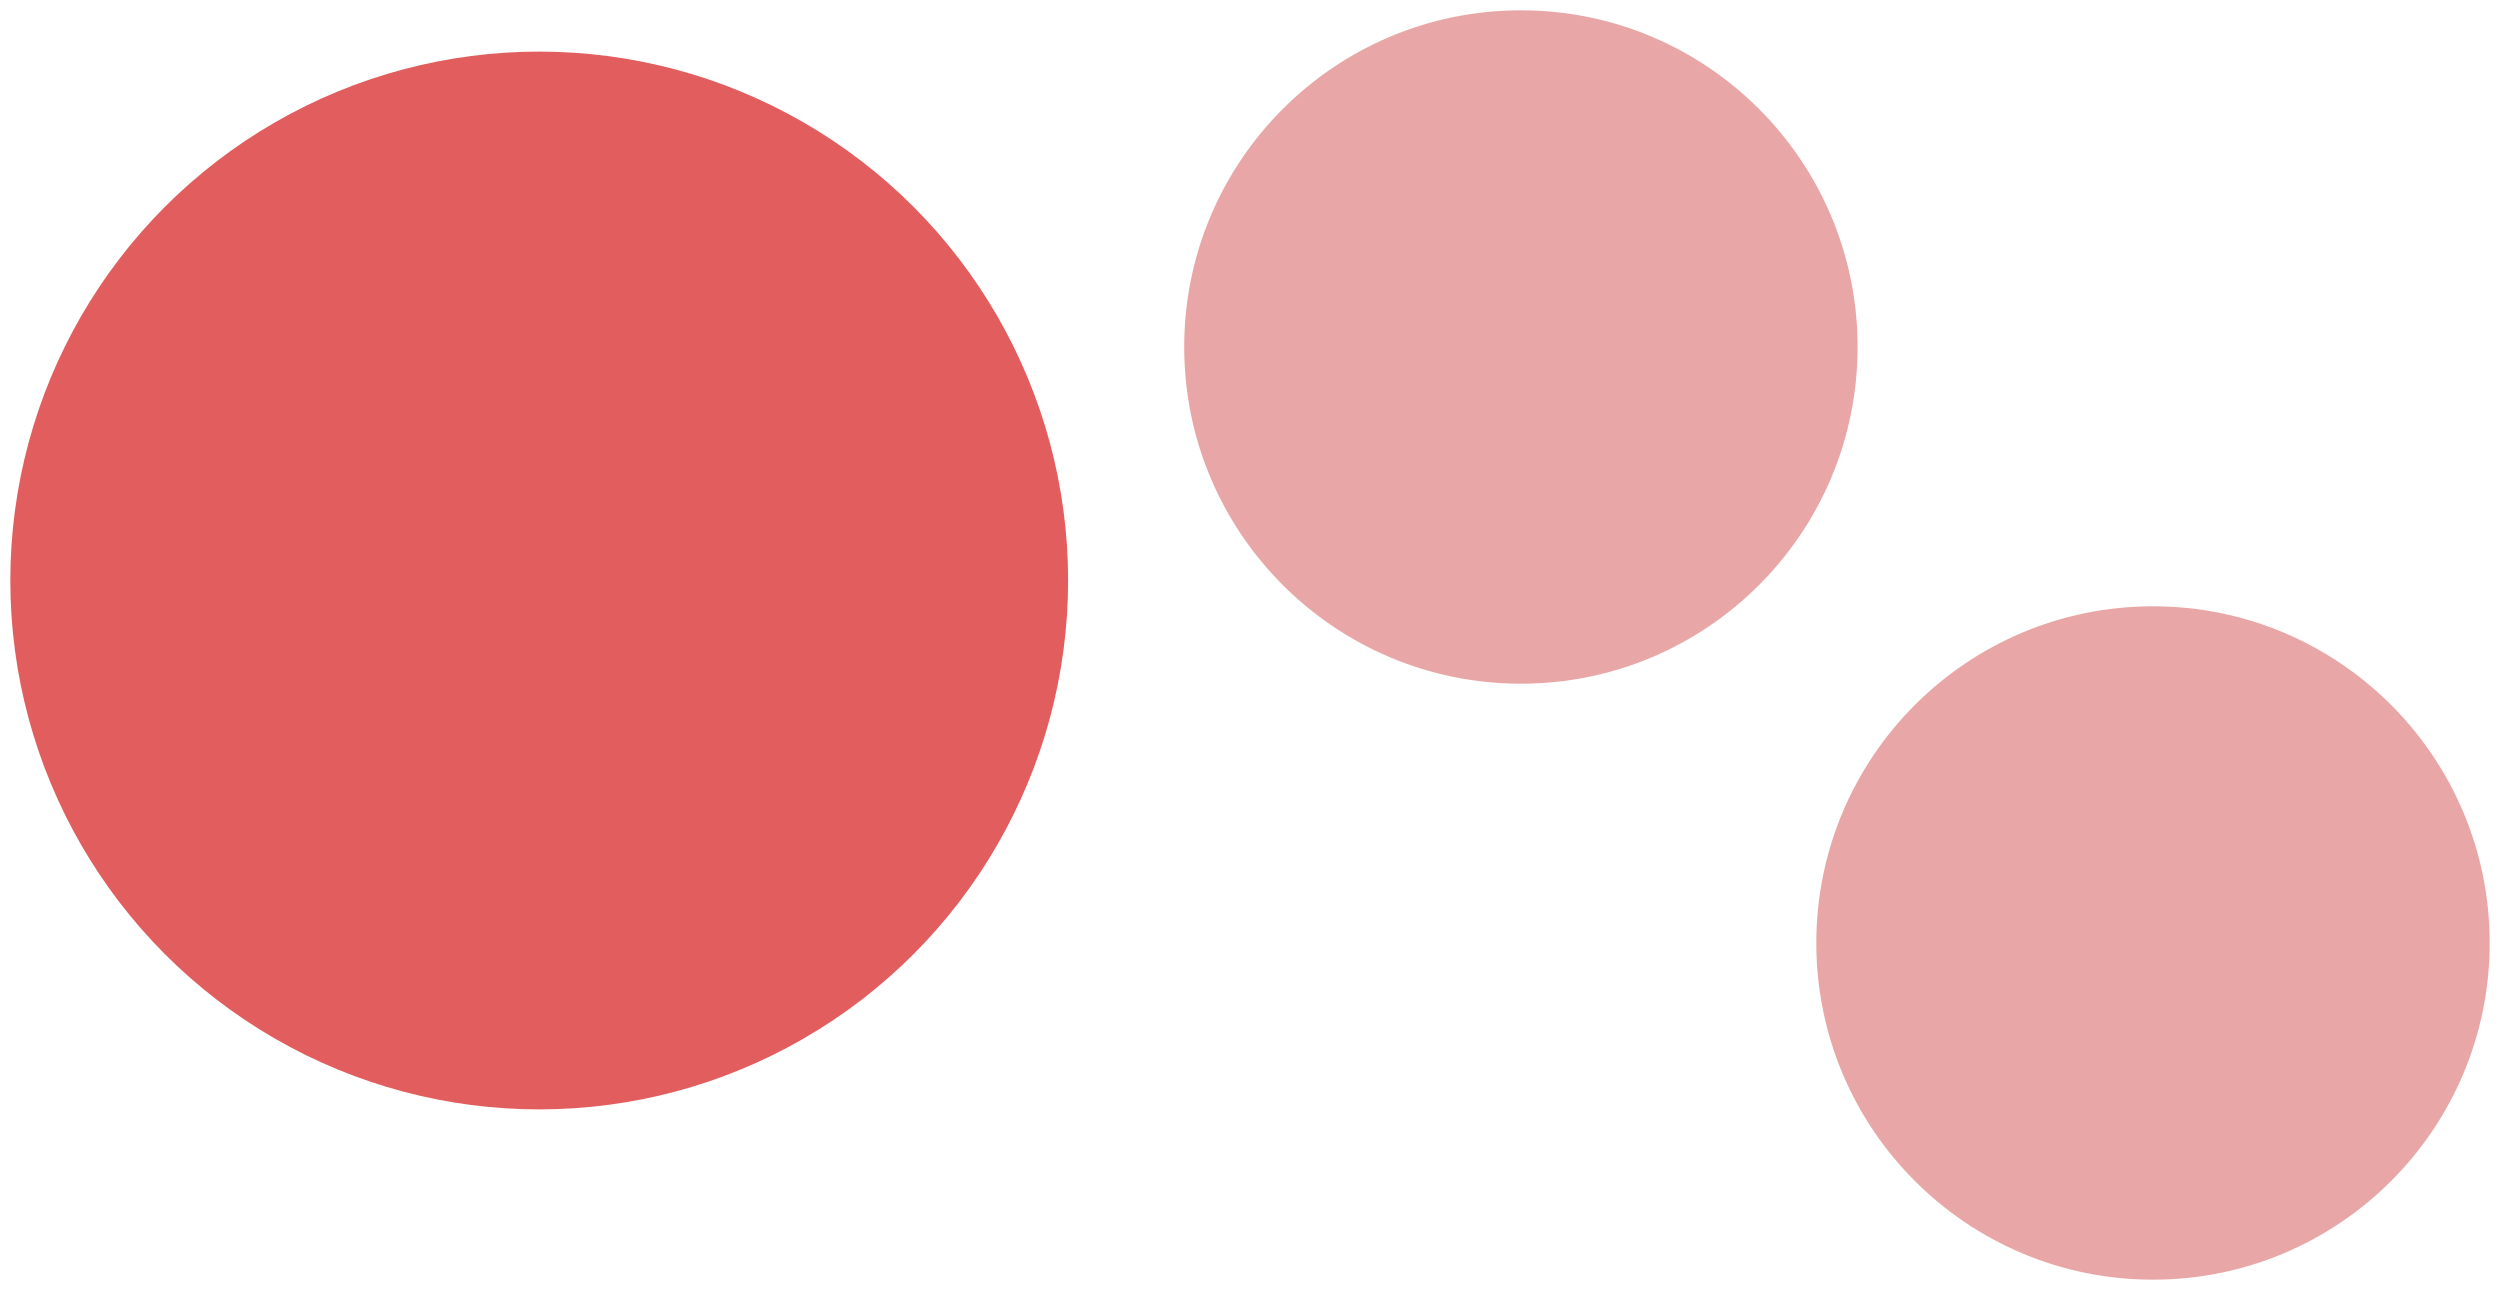<svg width="969" height="500" viewBox="0 0 969 500" fill="none" xmlns="http://www.w3.org/2000/svg">
<g filter="url(#filter0_d_150_4)">
<circle cx="209" cy="221" r="205" fill="#E25E5E"/>
</g>
<g filter="url(#filter1_d_150_4)">
<circle cx="589.5" cy="130.5" r="130.5" fill="#E9A6A6"/>
</g>
<g filter="url(#filter2_d_150_4)">
<circle cx="834.5" cy="361.5" r="130.5" fill="#E9A6A6"/>
</g>
<defs>
<filter id="filter0_d_150_4" x="0" y="16" width="418" height="418" filterUnits="userSpaceOnUse" color-interpolation-filters="sRGB">
<feFlood flood-opacity="0" result="BackgroundImageFix"/>
<feColorMatrix in="SourceAlpha" type="matrix" values="0 0 0 0 0 0 0 0 0 0 0 0 0 0 0 0 0 0 127 0" result="hardAlpha"/>
<feOffset dy="4"/>
<feGaussianBlur stdDeviation="2"/>
<feComposite in2="hardAlpha" operator="out"/>
<feColorMatrix type="matrix" values="0 0 0 0 0 0 0 0 0 0 0 0 0 0 0 0 0 0 0.25 0"/>
<feBlend mode="normal" in2="BackgroundImageFix" result="effect1_dropShadow_150_4"/>
<feBlend mode="normal" in="SourceGraphic" in2="effect1_dropShadow_150_4" result="shape"/>
</filter>
<filter id="filter1_d_150_4" x="455" y="0" width="269" height="269" filterUnits="userSpaceOnUse" color-interpolation-filters="sRGB">
<feFlood flood-opacity="0" result="BackgroundImageFix"/>
<feColorMatrix in="SourceAlpha" type="matrix" values="0 0 0 0 0 0 0 0 0 0 0 0 0 0 0 0 0 0 127 0" result="hardAlpha"/>
<feOffset dy="4"/>
<feGaussianBlur stdDeviation="2"/>
<feComposite in2="hardAlpha" operator="out"/>
<feColorMatrix type="matrix" values="0 0 0 0 0 0 0 0 0 0 0 0 0 0 0 0 0 0 0.25 0"/>
<feBlend mode="normal" in2="BackgroundImageFix" result="effect1_dropShadow_150_4"/>
<feBlend mode="normal" in="SourceGraphic" in2="effect1_dropShadow_150_4" result="shape"/>
</filter>
<filter id="filter2_d_150_4" x="700" y="231" width="269" height="269" filterUnits="userSpaceOnUse" color-interpolation-filters="sRGB">
<feFlood flood-opacity="0" result="BackgroundImageFix"/>
<feColorMatrix in="SourceAlpha" type="matrix" values="0 0 0 0 0 0 0 0 0 0 0 0 0 0 0 0 0 0 127 0" result="hardAlpha"/>
<feOffset dy="4"/>
<feGaussianBlur stdDeviation="2"/>
<feComposite in2="hardAlpha" operator="out"/>
<feColorMatrix type="matrix" values="0 0 0 0 0 0 0 0 0 0 0 0 0 0 0 0 0 0 0.25 0"/>
<feBlend mode="normal" in2="BackgroundImageFix" result="effect1_dropShadow_150_4"/>
<feBlend mode="normal" in="SourceGraphic" in2="effect1_dropShadow_150_4" result="shape"/>
</filter>
</defs>
</svg>
